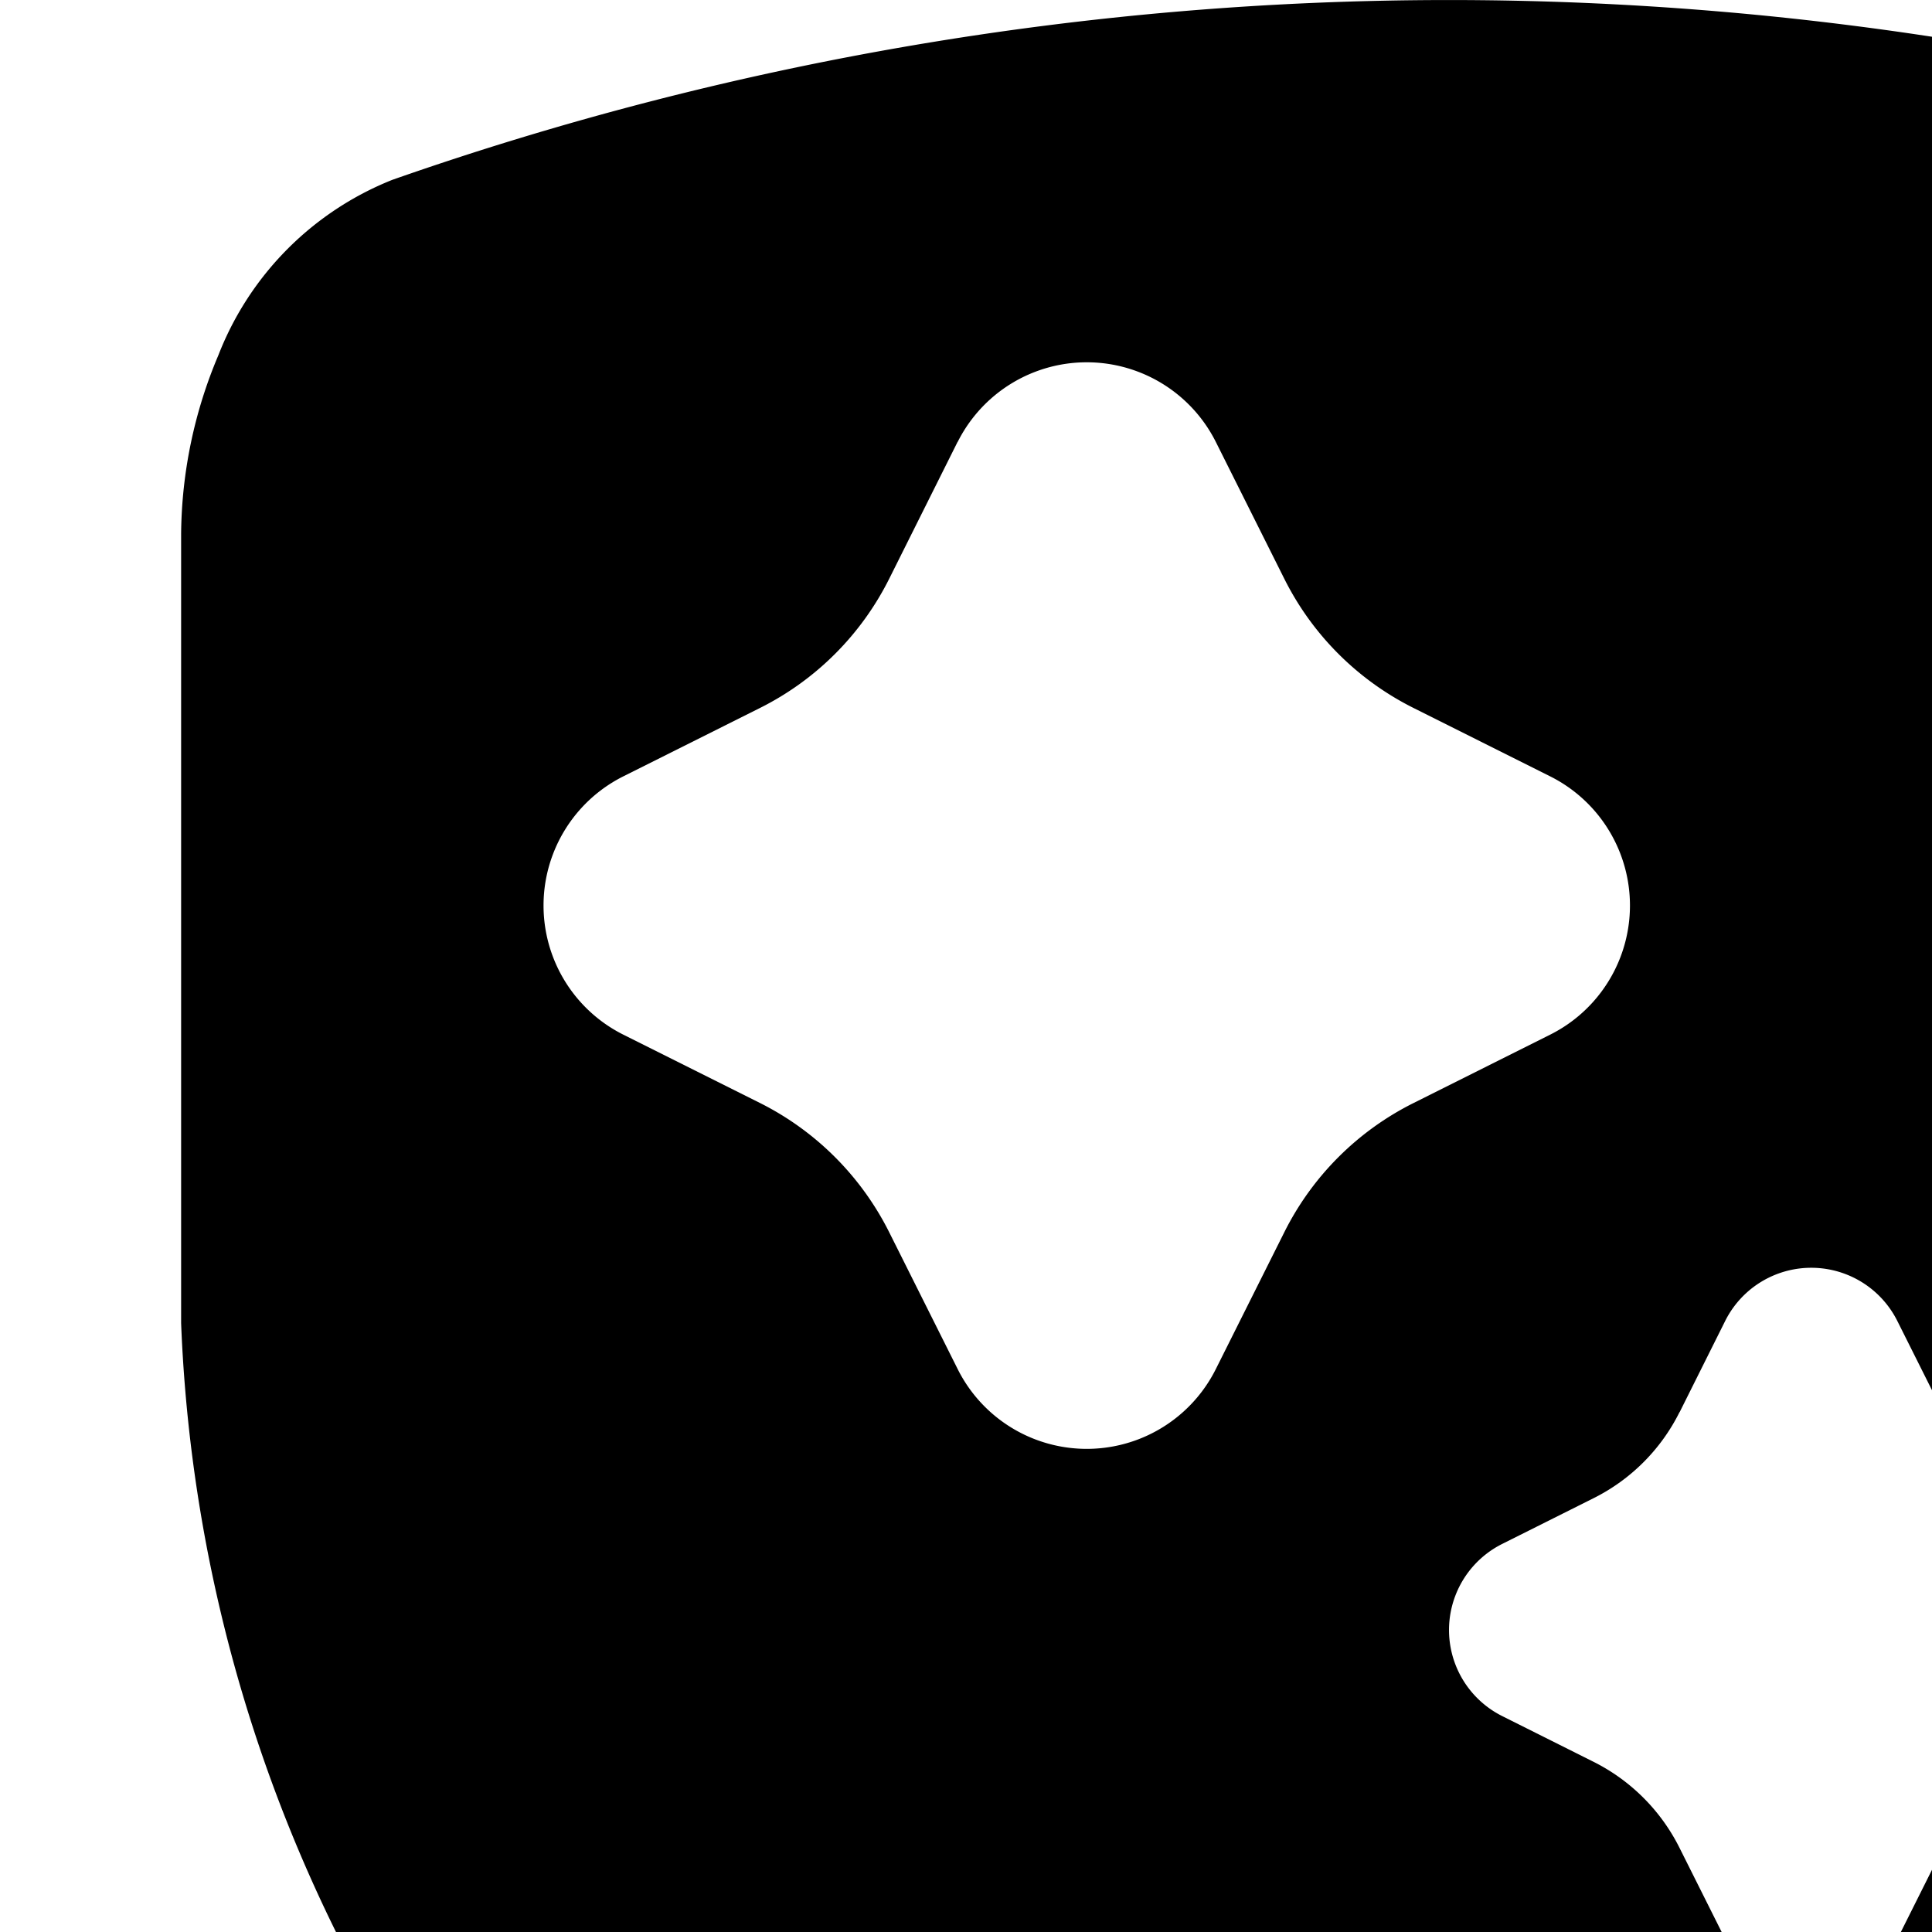 <svg xmlns="http://www.w3.org/2000/svg" viewBox="0 0 16 16"><path d="M22.192 2.943a2.562 2.562 0 0 0-1.442-1.454 26.458 26.458 0 0 0-17.5 0 2.562 2.562 0 0 0-1.442 1.454A3.867 3.867 0 0 0 1.5 4.416v6.542a12.483 12.483 0 0 0 3.45 8.137 24.682 24.682 0 0 0 5.184 4.363 3.481 3.481 0 0 0 3.732 0 24.709 24.709 0 0 0 5.185-4.363 12.48 12.48 0 0 0 3.45-8.137V4.416a3.87 3.87 0 0 0-.309-1.473zM11.706 9.135a2.39 2.39 0 0 0-1.07 1.07l-.567 1.133a1.195 1.195 0 0 1-2.138 0l-.567-1.133a2.4 2.4 0 0 0-1.069-1.07l-1.134-.567a1.196 1.196 0 0 1 0-2.138l1.133-.567a2.391 2.391 0 0 0 1.07-1.07L7.93 3.66h.001a1.196 1.196 0 0 1 2.138 0l.567 1.133a2.391 2.391 0 0 0 1.07 1.07l1.133.567a1.196 1.196 0 0 1 0 2.138zm6.21 4.72a.797.797 0 0 1-.357.357l-.755.378a1.594 1.594 0 0 0-.713.713l-.378.755a.797.797 0 0 1-1.426 0l-.378-.755a1.594 1.594 0 0 0-.713-.713l-.755-.378a.797.797 0 0 1 0-1.426l.755-.378a1.587 1.587 0 0 0 .713-.713h.001l.377-.755a.797.797 0 0 1 1.426 0l.378.755a1.587 1.587 0 0 0 .713.713l.755.378a.797.797 0 0 1 .357 1.069z"/></svg>